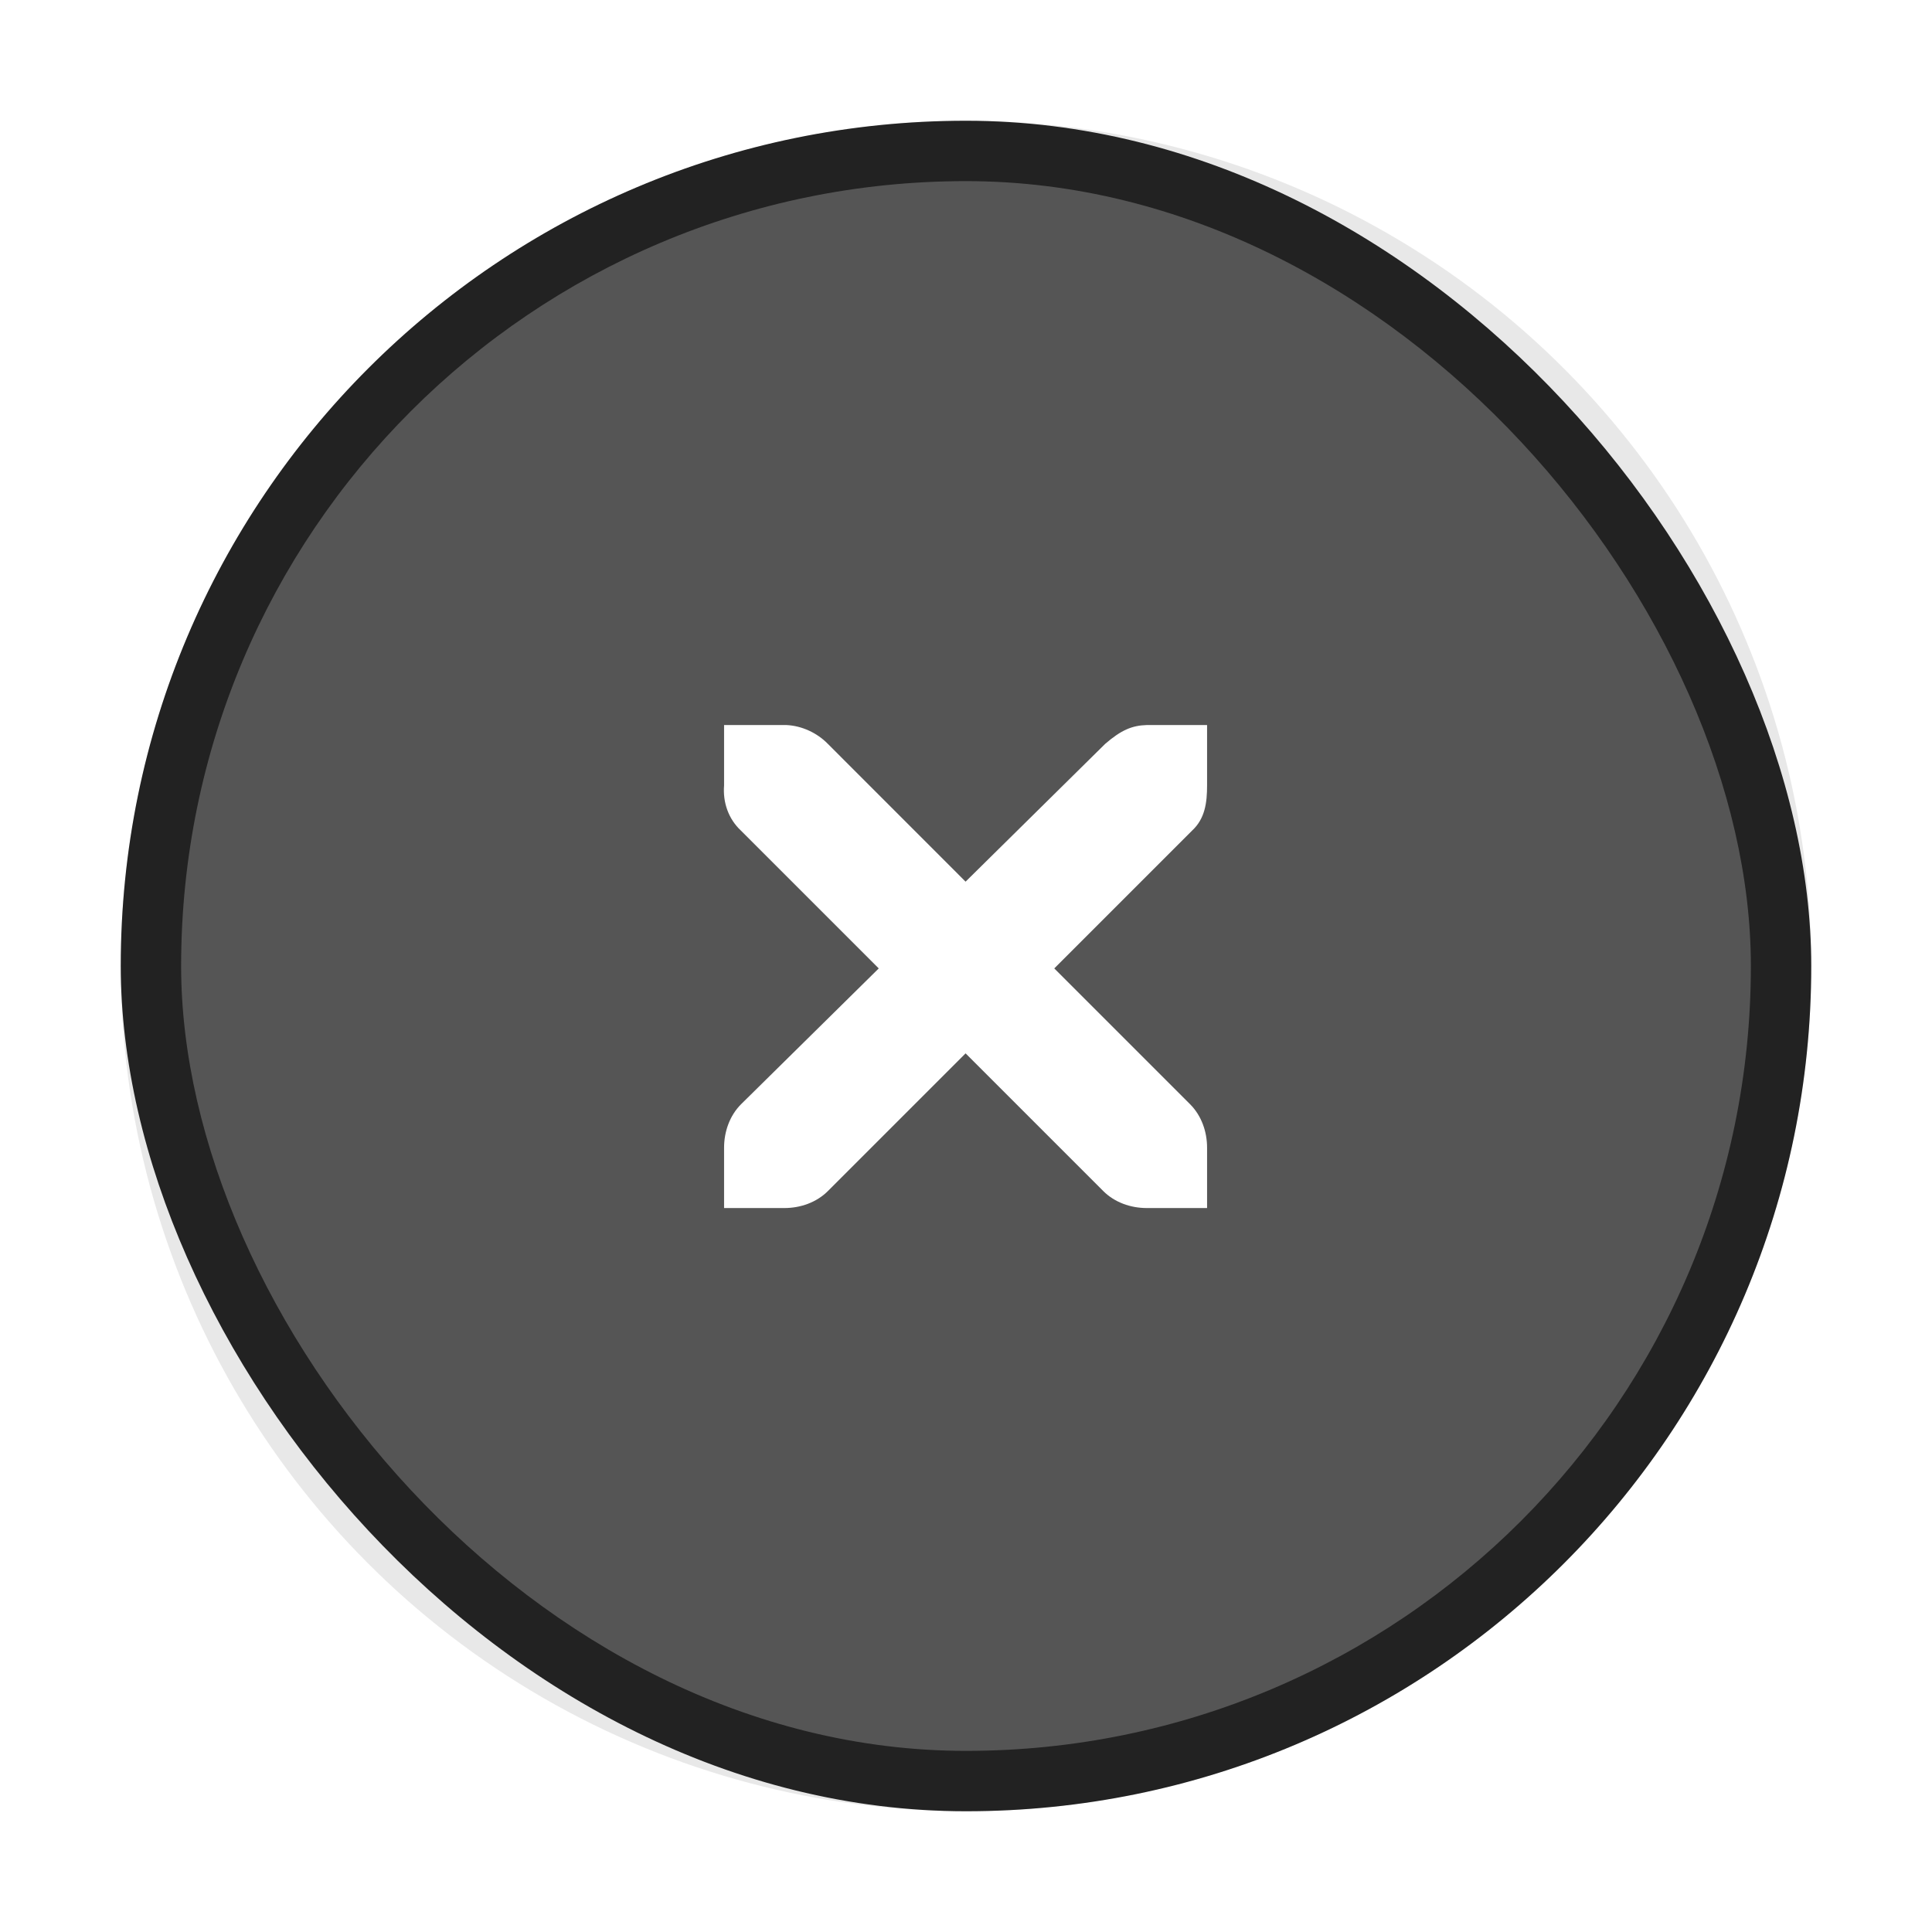 <?xml version="1.0" encoding="UTF-8" standalone="no"?>
<!-- Created with Inkscape (http://www.inkscape.org/) -->

<svg
   xmlns:dc="http://purl.org/dc/elements/1.1/"
   xmlns:cc="http://creativecommons.org/ns#"
   xmlns:rdf="http://www.w3.org/1999/02/22-rdf-syntax-ns#"
   xmlns:svg="http://www.w3.org/2000/svg"
   xmlns="http://www.w3.org/2000/svg"
   xmlns:sodipodi="http://sodipodi.sourceforge.net/DTD/sodipodi-0.dtd"
   xmlns:inkscape="http://www.inkscape.org/namespaces/inkscape"
   id="svg2"
   version="1.1"
   inkscape:version="0.91 r13725"
   width="32"
   height="32"
   viewBox="0 0 32 32"
   sodipodi:docname="close-hover.svg">
  <defs
     id="defs6">
    <filter
       inkscape:collect="always"
       style="color-interpolation-filters:sRGB"
       id="filter4156"
       x="-0.108"
       width="1.216"
       y="-0.108"
       height="1.216">
      <feGaussianBlur
         inkscape:collect="always"
         stdDeviation="1.26"
         id="feGaussianBlur4158" />
    </filter>
  </defs>
  <sodipodi:namedview
     pagecolor="#ffffff"
     bordercolor="#666666"
     borderopacity="1"
     objecttolerance="10"
     gridtolerance="10"
     guidetolerance="10"
     inkscape:pageopacity="0"
     inkscape:pageshadow="2"
     inkscape:window-width="1366"
     inkscape:window-height="703"
     id="namedview4"
     showgrid="true"
     inkscape:snap-bbox="true"
     inkscape:zoom="14.760582"
     inkscape:cx="1.6192161"
     inkscape:cy="16.282007"
     inkscape:window-x="0"
     inkscape:window-y="26"
     inkscape:window-maximized="1"
     inkscape:current-layer="svg2"
     inkscape:snap-bbox-edge-midpoints="true"
     inkscape:bbox-nodes="true">
    <inkscape:grid
       type="xygrid"
       id="grid3338" />
  </sodipodi:namedview>
  <circle
     style="opacity:0.3;fill:#000000;fill-opacity:1;stroke:none;stroke-width:0;stroke-linecap:butt;stroke-miterlimit:4;stroke-dasharray:none;stroke-opacity:1;filter:url(#filter4156)"
     id="path4150"
     cx="16"
     cy="16"
     r="14" />
  <rect
     style="opacity:1;fill:#222222;fill-opacity:1;fill-rule:evenodd;stroke:none;stroke-width:1px;stroke-linecap:butt;stroke-linejoin:miter;stroke-opacity:1"
     id="rect4140"
     width="28"
     height="28"
     x="2"
     y="2"
     ry="14" />
  <rect
     style="fill:#555555;fill-opacity:1;stroke:none"
     id="rect4142"
     width="26"
     height="26"
     x="3"
     y="3"
     ry="13" />
  <g
     id="g4159"
     transform="translate(7.993,8.009)"
     style="fill:#ffffff;fill-opacity:1">
    <g
       style="display:inline;fill:#ffffff;fill-opacity:1"
       id="layer9"
       transform="translate(-60,-518)" />
    <g
       id="layer10"
       transform="translate(-60,-518)"
       style="fill:#ffffff;fill-opacity:1" />
    <g
       id="layer11"
       transform="translate(-60,-518)"
       style="fill:#ffffff;fill-opacity:1" />
    <g
       id="layer12"
       transform="translate(-60,-518)"
       style="fill:#ffffff;fill-opacity:1">
      <g
         style="display:inline;fill:#ffffff;fill-opacity:1"
         id="layer4-4-1"
         transform="translate(19,-242)">
        <path
           style="color:#bebebe;font-style:normal;font-variant:normal;font-weight:normal;font-stretch:normal;font-size:medium;line-height:normal;font-family:'Andale Mono';-inkscape-font-specification:'Andale Mono';text-indent:0;text-align:start;text-decoration:none;text-decoration-line:none;letter-spacing:normal;word-spacing:normal;text-transform:none;direction:ltr;block-progression:tb;writing-mode:lr-tb;text-anchor:start;display:inline;overflow:visible;visibility:visible;fill:#ffffff;fill-opacity:1;fill-rule:nonzero;stroke:none;stroke-width:1.781;marker:none;enable-background:new"
           id="path10839-9"
           d="m 45,764 1,0 c 0.01,-1.2e-4 0.021,-4.6e-4 0.031,0 0.255,0.011 0.51,0.129 0.688,0.312 L 49,766.594 51.312,764.312 C 51.578,764.082 51.759,764.007 52,764 l 1,0 0,1 c 0,0.286 -0.034,0.551 -0.25,0.75 l -2.281,2.281 2.25,2.25 C 52.907,770.469 53,770.735 53,771 l 0,1 -1,0 c -0.265,-10e-6 -0.531,-0.093 -0.719,-0.281 L 49,769.438 46.719,771.719 C 46.531,771.907 46.265,772 46,772 l -1,0 0,-1 c -3e-6,-0.265 0.093,-0.531 0.281,-0.719 l 2.281,-2.25 L 45.281,765.75 C 45.071,765.555 44.978,765.281 45,765 l 0,-1 z"
           inkscape:connector-curvature="0" />
      </g>
    </g>
    <g
       id="layer13"
       transform="translate(-60,-518)"
       style="fill:#ffffff;fill-opacity:1" />
    <g
       id="layer14"
       transform="translate(-60,-518)"
       style="fill:#ffffff;fill-opacity:1" />
    <g
       id="layer15"
       transform="translate(-60,-518)"
       style="fill:#ffffff;fill-opacity:1" />
  </g>
</svg>
